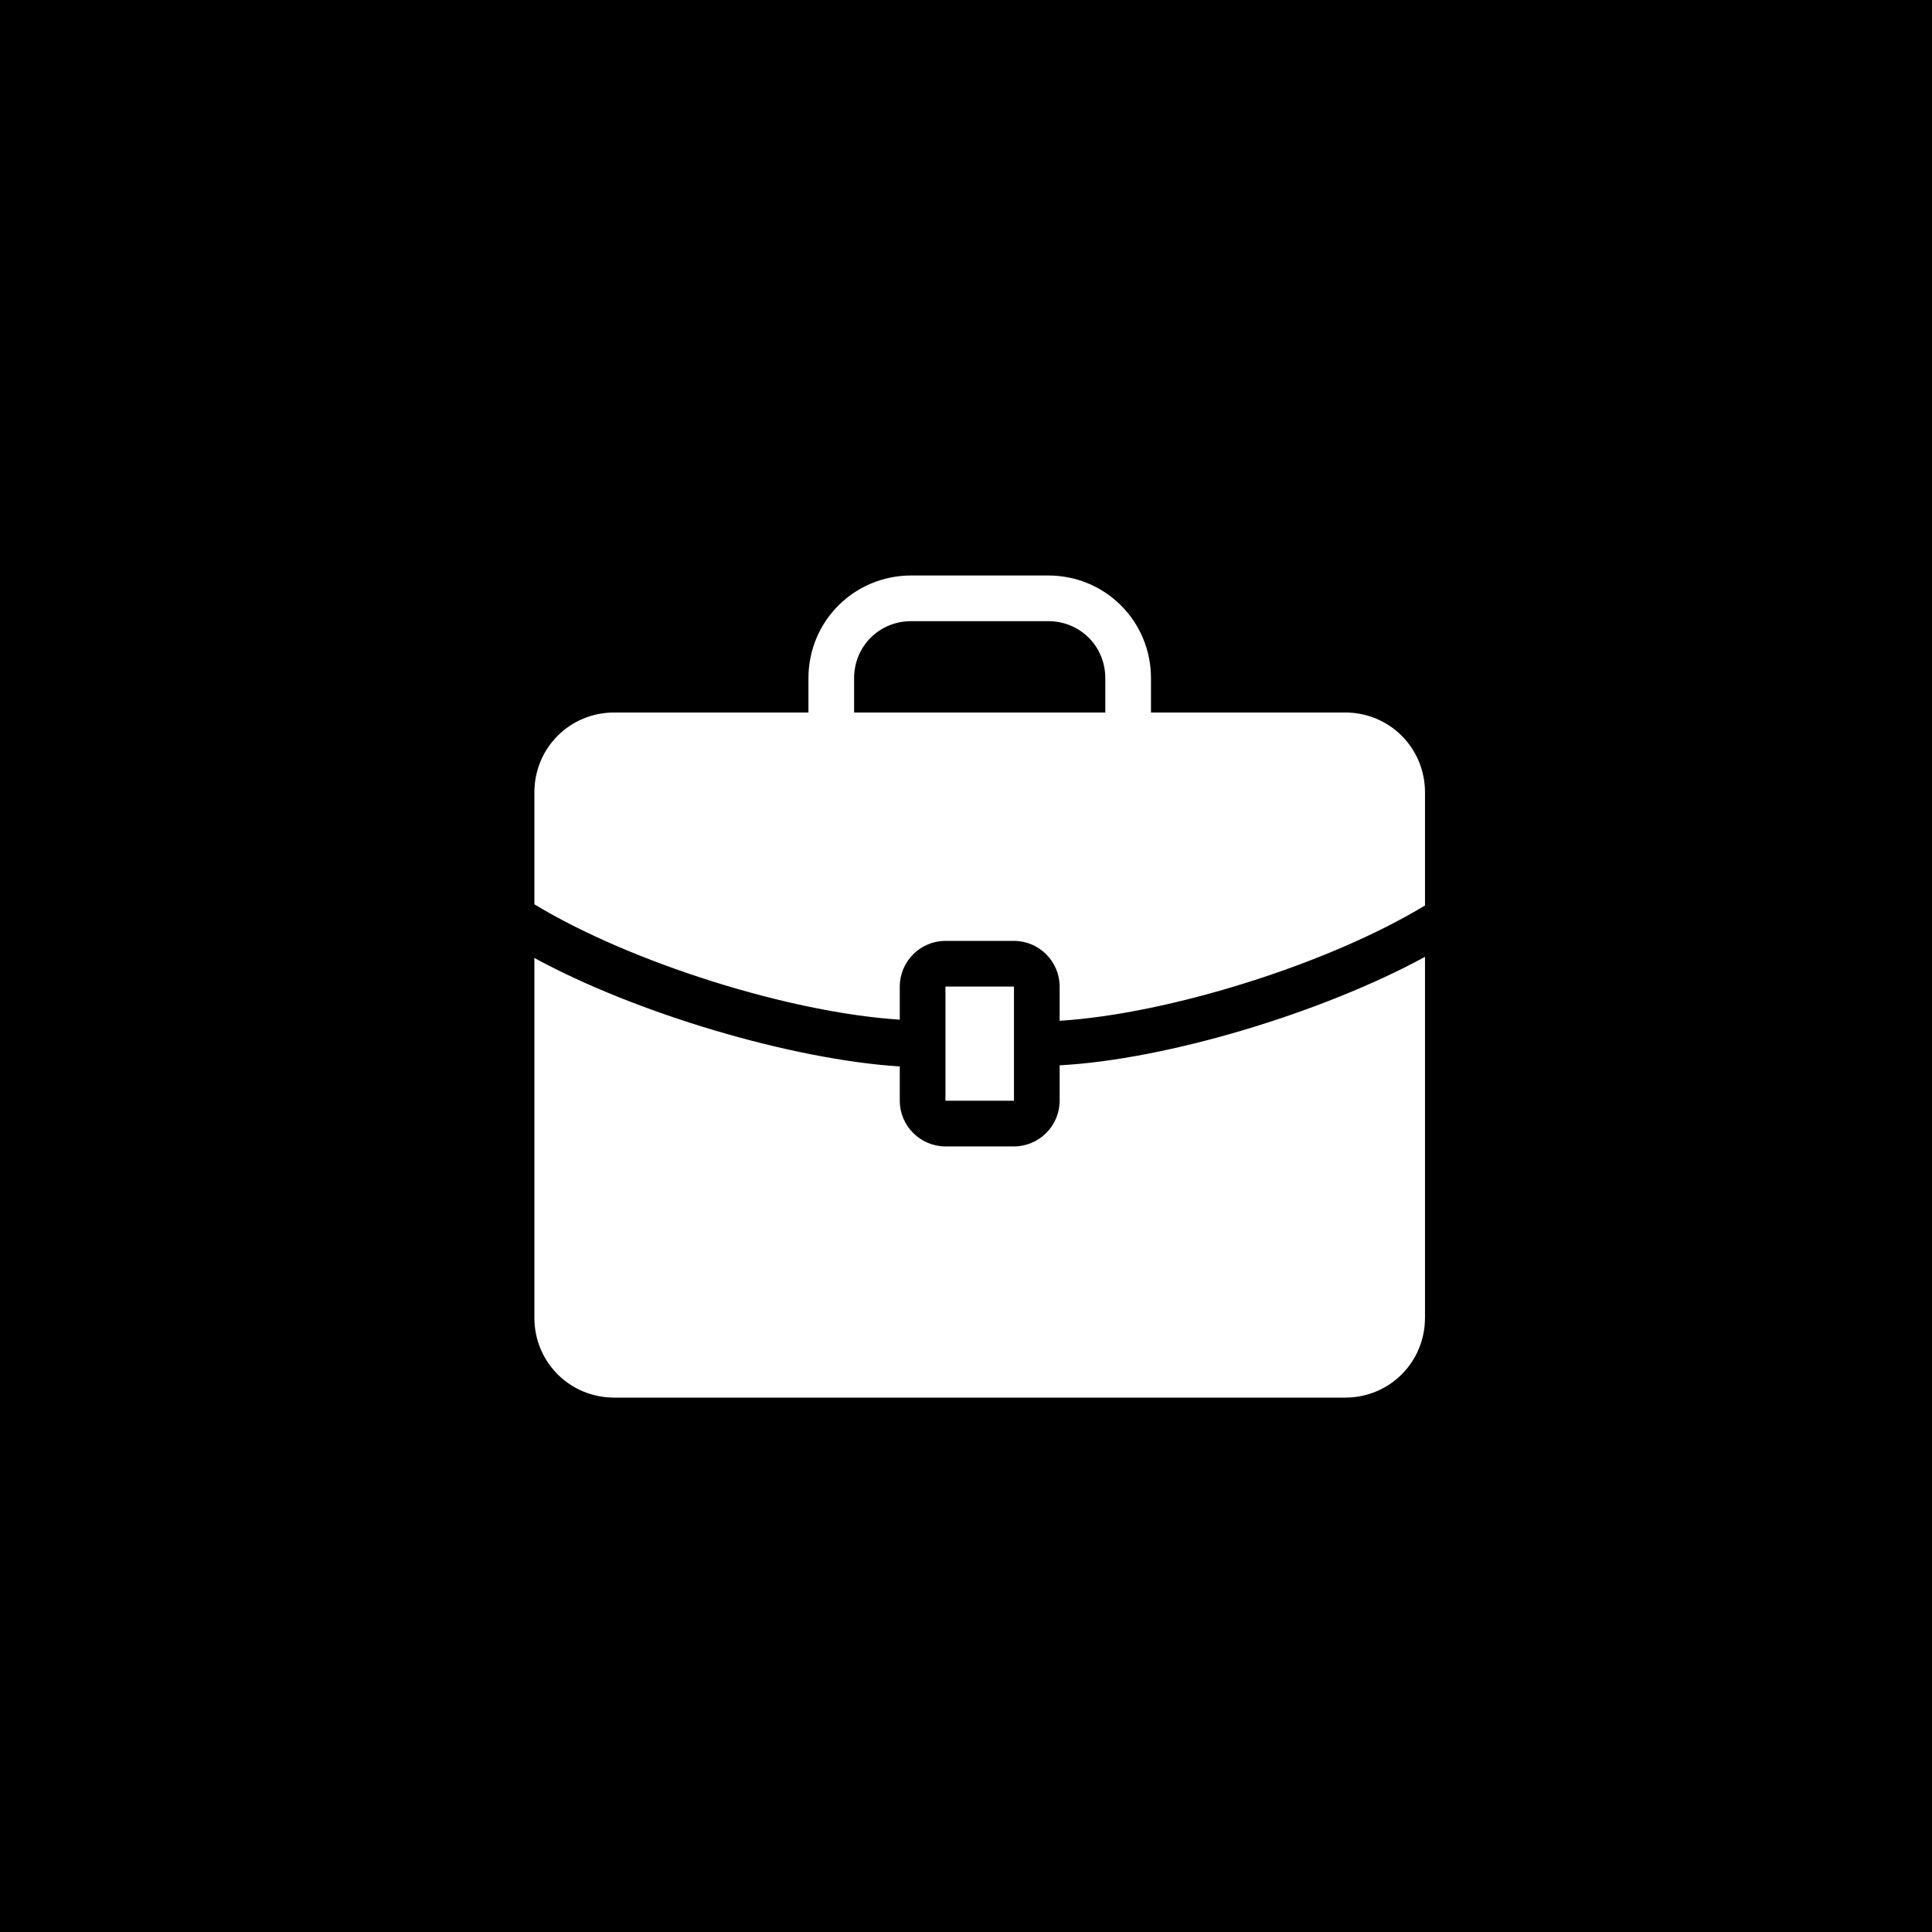 <svg width="47" height="47" viewBox="0 0 47 47" fill="none" xmlns="http://www.w3.org/2000/svg">
<rect width="47" height="47" fill="black"/>
<path fill-rule="evenodd" clip-rule="evenodd" d="M25.778 25.916C28.388 25.777 32.166 24.638 34.666 23.277V32.056C34.666 33.138 33.805 34 32.722 34H14.944C13.861 34 13 33.138 13 32.056V23.305C15.5 24.666 19.278 25.777 21.889 25.944V26.778C21.889 27.389 22.389 27.889 23 27.889H24.667C25.277 27.889 25.778 27.389 25.778 26.778V25.916ZM34.666 19.278V22.027C32.334 23.444 28.445 24.666 25.778 24.833V24C25.778 23.389 25.277 22.889 24.667 22.889H23C22.389 22.889 21.889 23.389 21.889 24V24.805C19.222 24.638 15.333 23.416 13 21.999V19.278C13 18.195 13.861 17.333 14.944 17.333H19.667V16.5C19.667 15.111 20.778 14 22.167 14H25.5C26.889 14 28 15.111 28 16.5V17.333H32.722C33.805 17.333 34.666 18.195 34.666 19.278ZM26.889 16.5C26.889 15.722 26.278 15.111 25.5 15.111H22.167C21.389 15.111 20.778 15.722 20.778 16.5V17.333H26.889V16.5ZM24.667 24H23V26.778H24.667V24Z" fill="white"/>
</svg>
